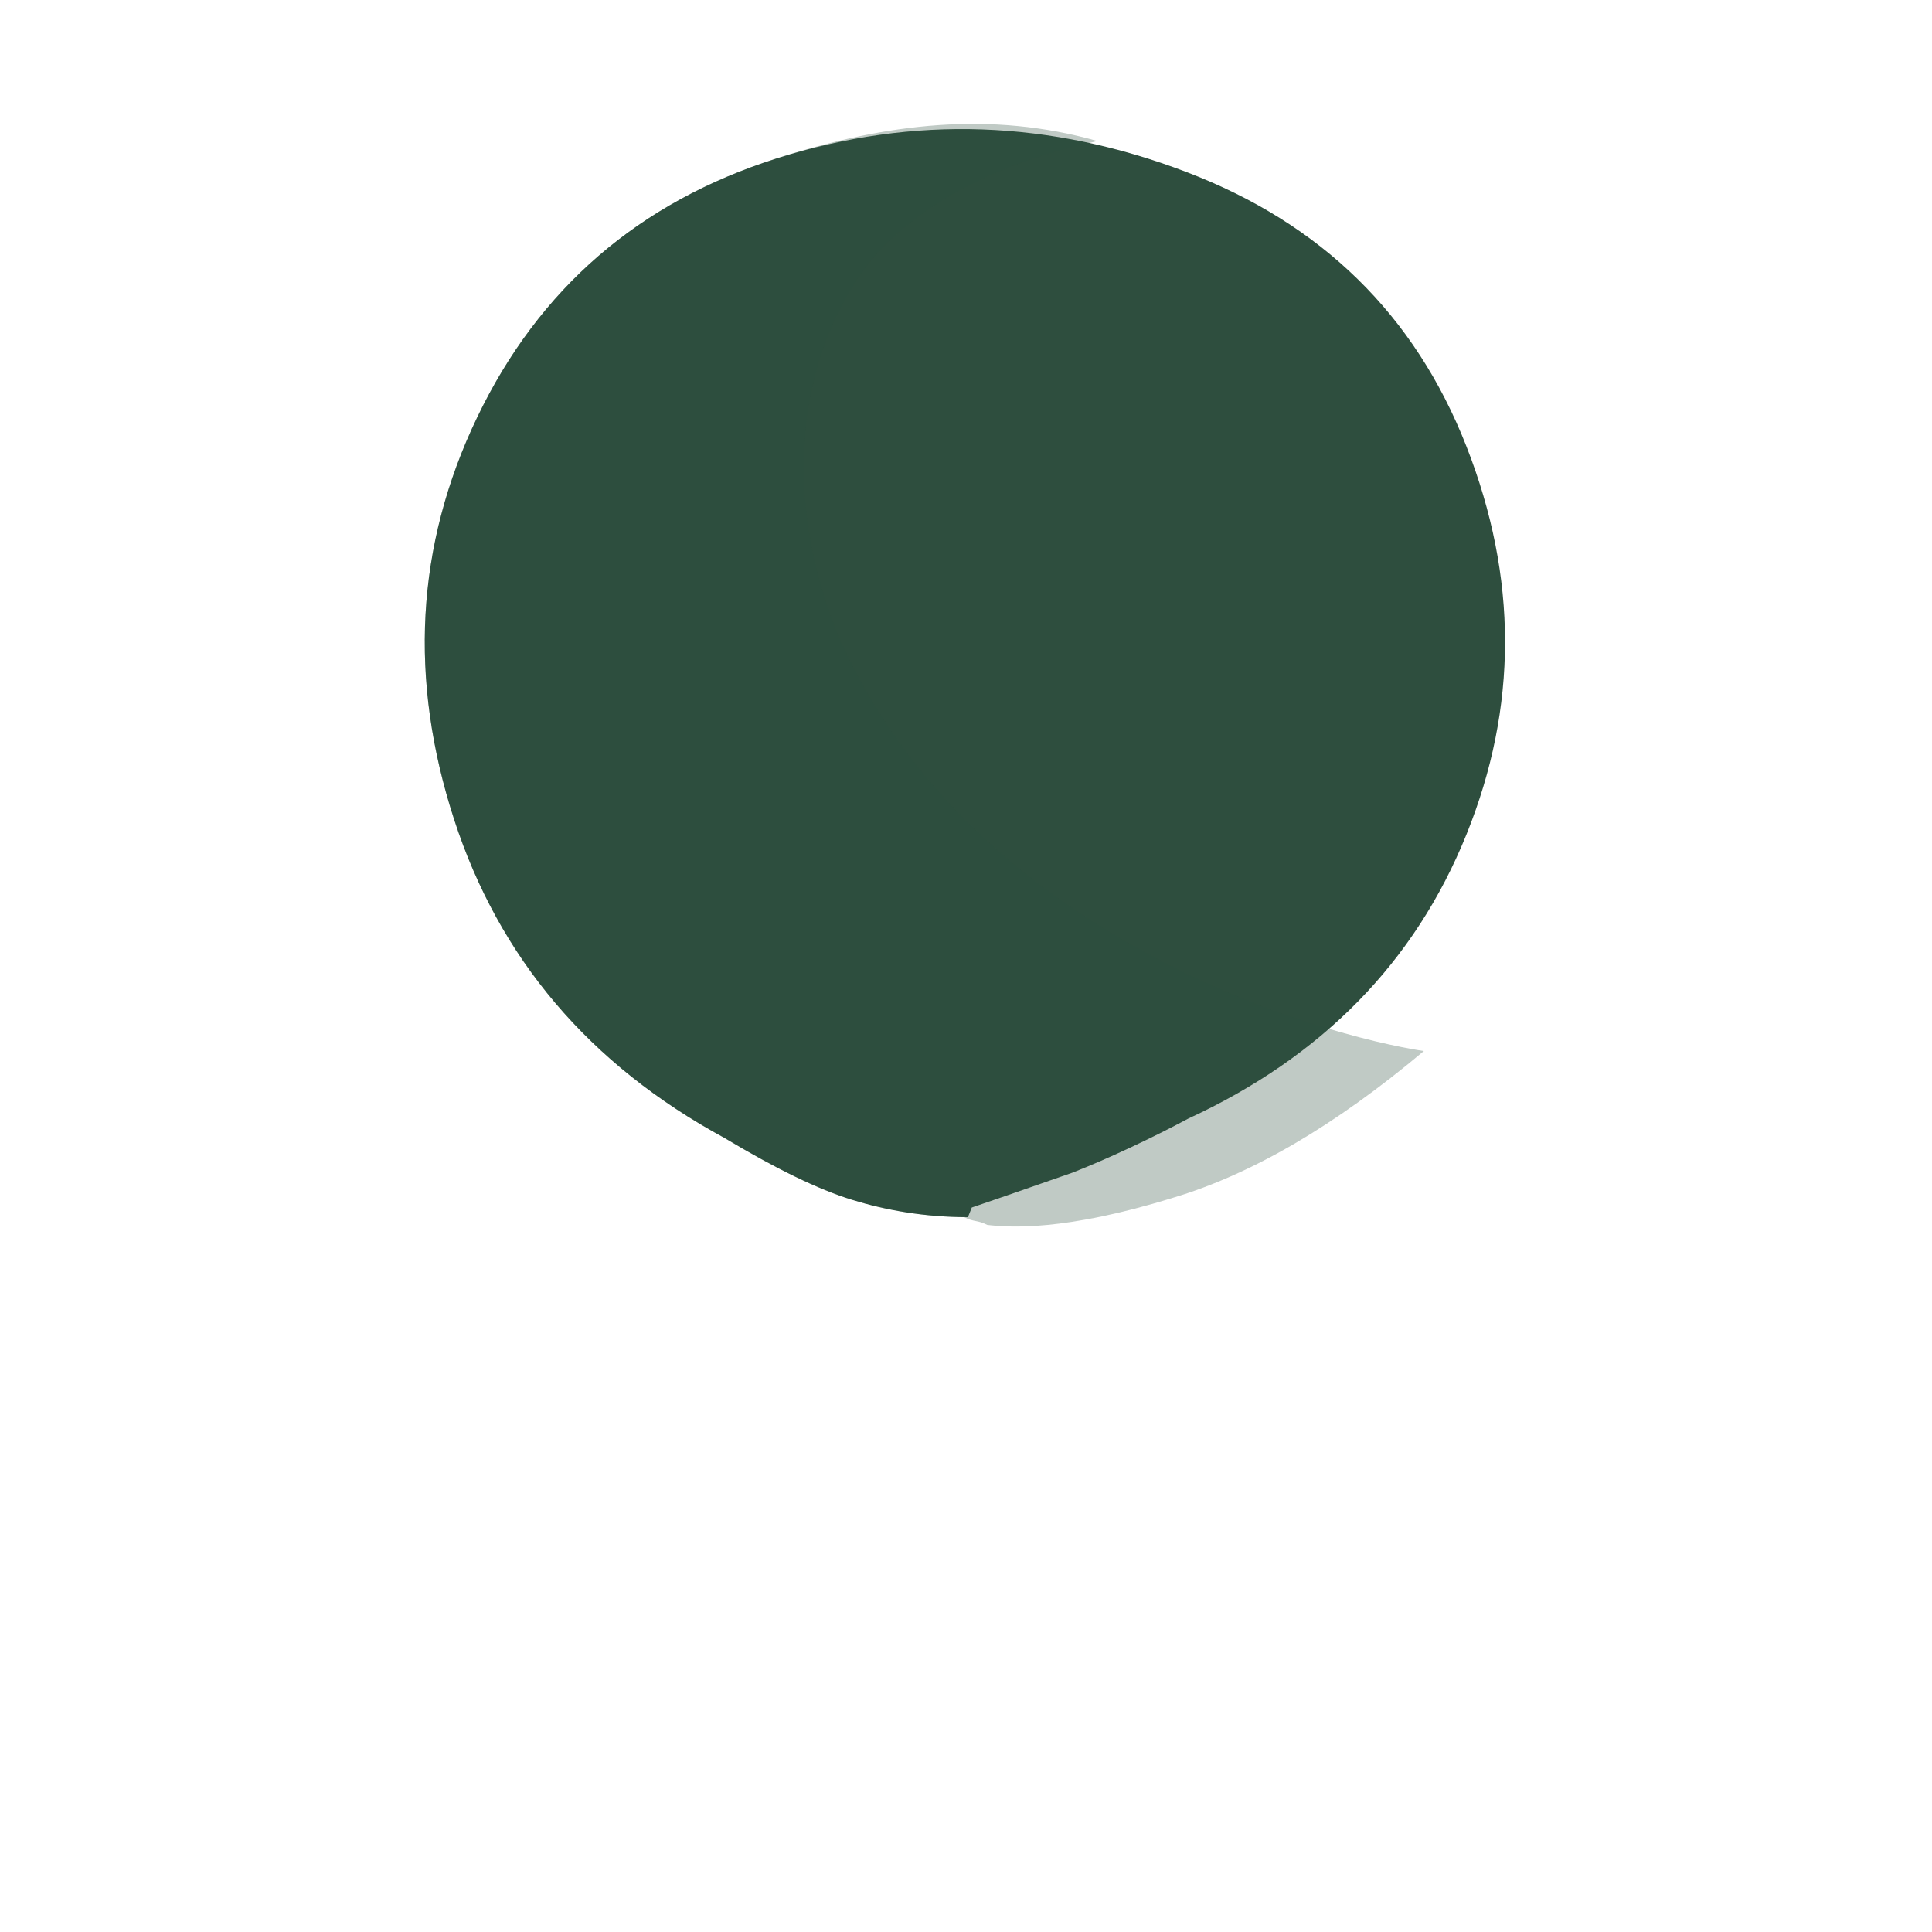<?xml version="1.0" encoding="UTF-8"?>
<svg width="500" height="500" viewBox="0 0 500 500" fill="none" xmlns="http://www.w3.org/2000/svg">
  <path d="M250 40C187.5 40 135 92.5 135 155C135 217.5 187.5 270 250 270C312.5 270 365 217.5 365 155C365 92.5 312.5 40 250 40Z" fill="#2E4E3E" fill-opacity="0.1"/>
  <path d="M250.5 315C239.167 315 229.167 313.167 220.5 310.5C211.833 307.833 200.833 302.5 187.5 294.5C152.5 275.5 129.167 248 117.5 212C105.833 176 107.5 141.333 123.5 108C139.5 74.667 165.333 52.333 201 41C236.667 29.667 272 31.167 307 44.5C342 57.833 366.167 81.5 379.5 115.5C392.833 149.5 392.833 183 379.5 216C366.167 249 342.167 273.5 307.5 289.5C302.833 292 297.833 294.5 292.5 297C287.167 299.5 282.167 301.667 277.5 303.5C263.167 308.5 254.5 311.5 251.5 312.5L250.5 315Z" fill="#2E4E3E"/>
  <path d="M250.5 315C239.167 315 229.167 313.167 220.5 310.5C211.833 307.833 200.833 302.5 187.5 294.5C152.5 275.5 129.167 248 117.5 212C105.833 176 107.5 141.333 123.5 108C139.5 74.667 165.333 52.333 201 41C229.471 31.824 256.454 28.7 284 36.5C252.287 43.5 230.5 57.5 220.5 74.5C201.5 105.5 206.5 144.5 220.5 172C234.5 199.5 258 225.5 296.5 246.5C335 267.5 368.5 272 368.5 272C345.3 291.5 323.667 304 303.5 310C275.5 318.667 261.167 317.667 255.5 317C252.833 315.667 252.167 316.333 249.5 315L250.5 315Z" fill="#2E4E3E" fill-opacity="0.3"/>
</svg>
